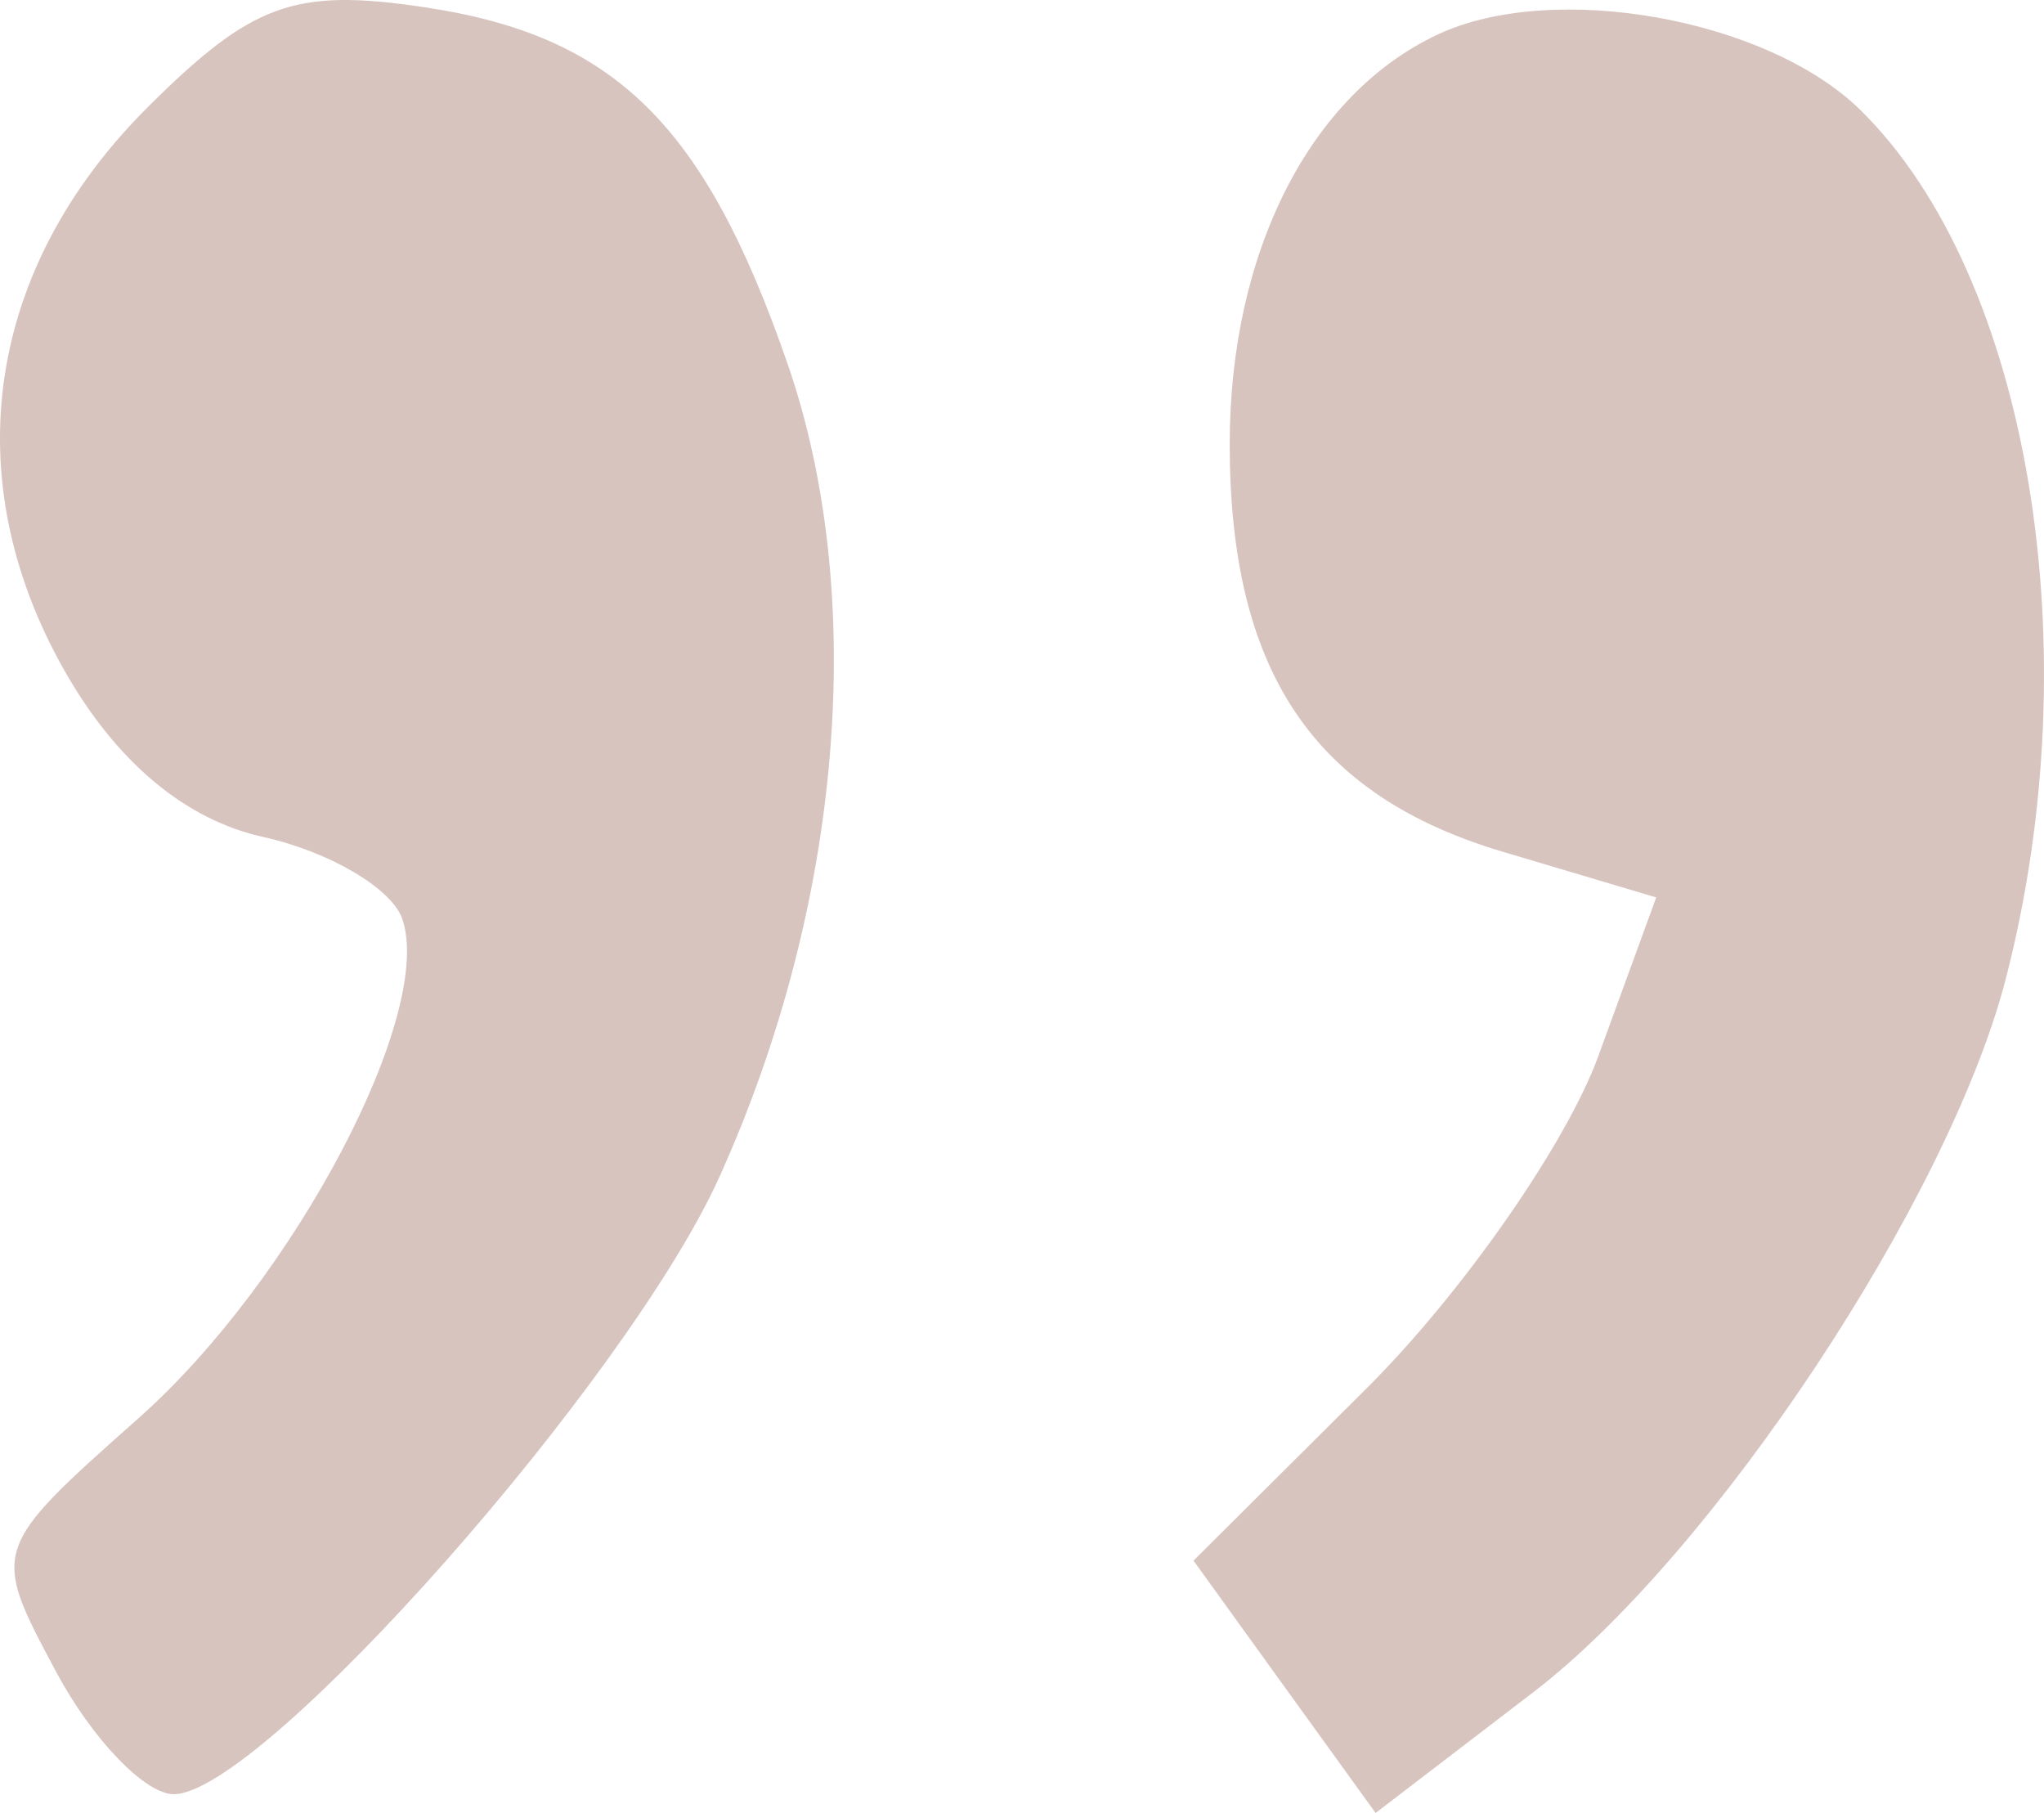 <svg width="53" height="47" viewBox="0 0 53 47" fill="none" xmlns="http://www.w3.org/2000/svg">
<path fill-rule="evenodd" clip-rule="evenodd" d="M3.832 2.777C-0.356 6.947 -1.163 12.38 1.666 17.375C3.01 19.75 4.804 21.253 6.829 21.699C8.535 22.077 10.155 23.029 10.429 23.816C11.279 26.262 7.63 33.18 3.605 36.754C-0.238 40.166 -0.24 40.169 1.455 43.34C2.389 45.086 3.761 46.513 4.504 46.513C6.784 46.513 16.267 35.791 18.651 30.517C21.84 23.465 22.511 15.476 20.423 9.435C18.272 3.214 15.928 0.916 10.985 0.184C7.634 -0.313 6.538 0.084 3.832 2.777ZM37.274 0.897C33.962 2.453 31.886 6.545 31.886 11.514C31.886 17.393 34.046 20.617 38.961 22.079L42.945 23.265L41.44 27.389C40.611 29.658 37.912 33.526 35.441 35.986L30.947 40.458L33.307 43.729L35.669 47L39.758 43.869C44.43 40.292 50.522 31.104 52.003 25.398C54.23 16.819 52.618 7.158 48.242 2.855C45.825 0.478 40.275 -0.513 37.274 0.897Z" fill="#D8C4BE"/>
</svg>
